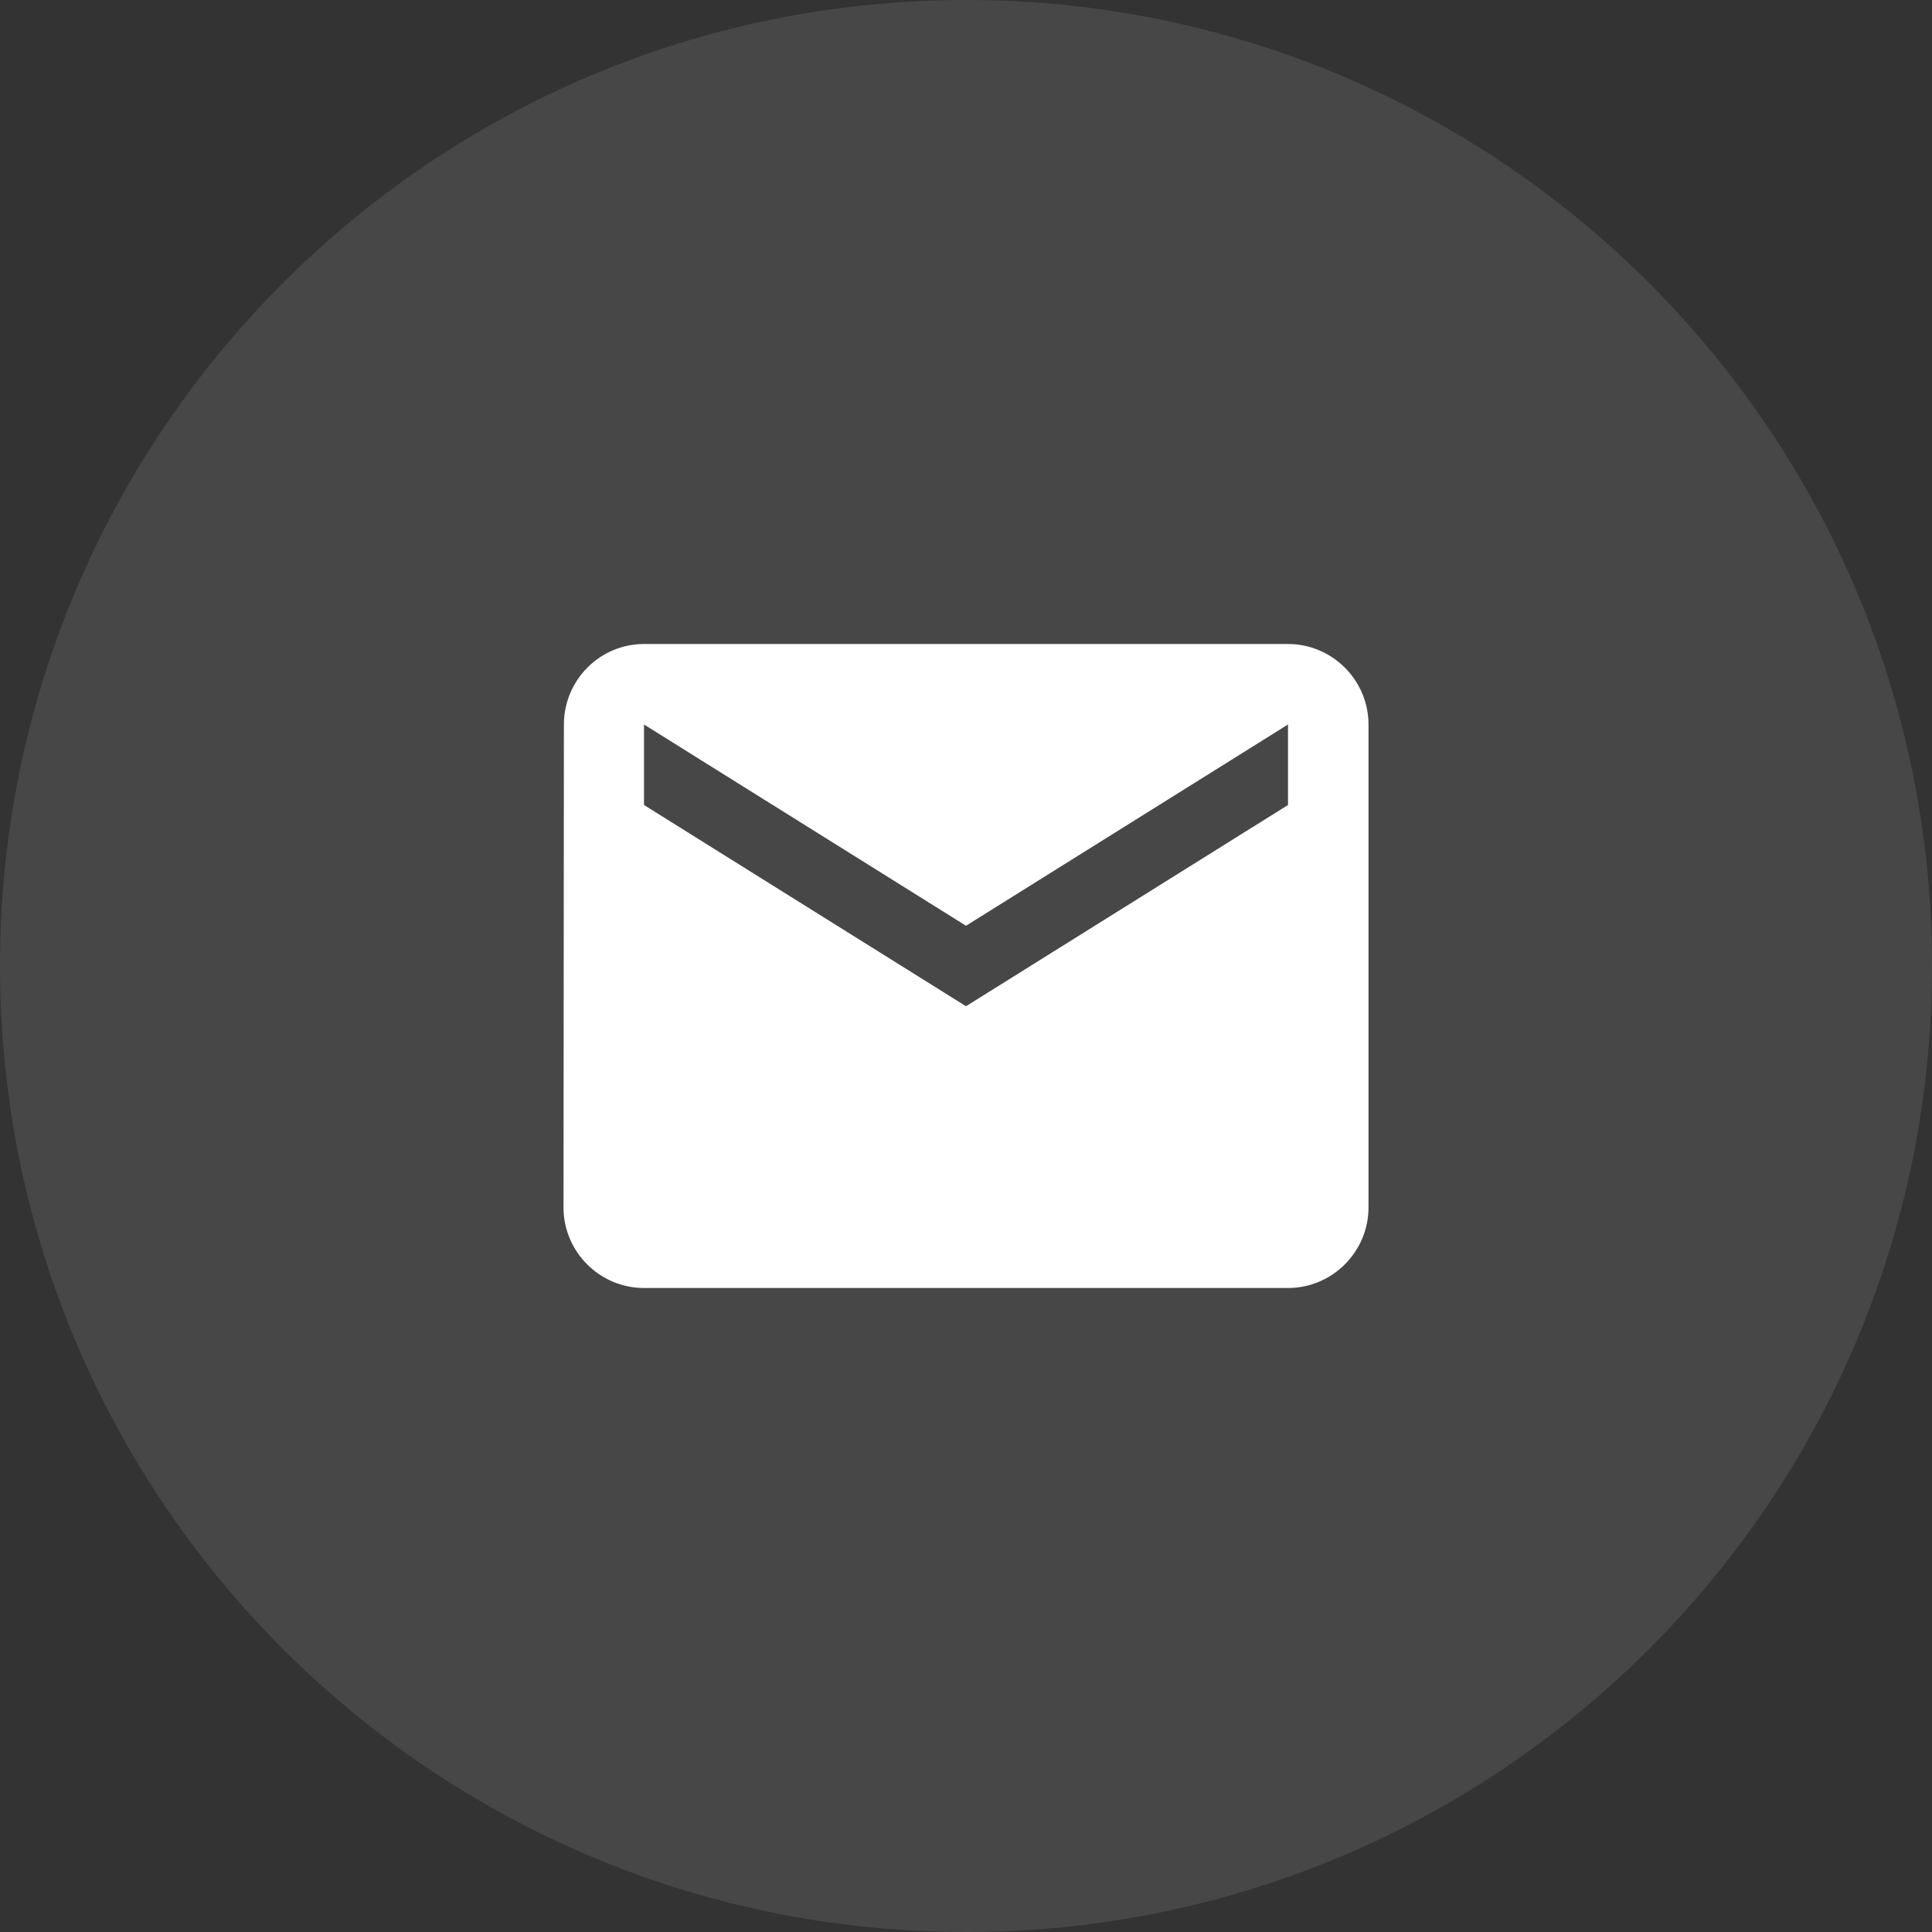 <svg width="24" height="24" viewBox="0 0 24 24" fill="none" xmlns="http://www.w3.org/2000/svg">
<rect x="0" y="0" width="24" height="24" fill="#333333" stroke="none"/>
<path opacity="0.1" fill-rule="evenodd" clip-rule="evenodd" d="M0 12C0 5.373 5.373 0 12 0C18.627 0 24 5.373 24 12C24 18.627 18.627 24 12 24C5.373 24 0 18.627 0 12Z" fill="white"/>
<path d="M16 8H8C7.45 8 7.005 8.45 7.005 9L7 15C7 15.55 7.45 16 8 16H16C16.55 16 17 15.55 17 15V9C17 8.45 16.55 8 16 8ZM16 10L12 12.5L8 10V9L12 11.5L16 9V10Z" fill="white"/>
</svg>
